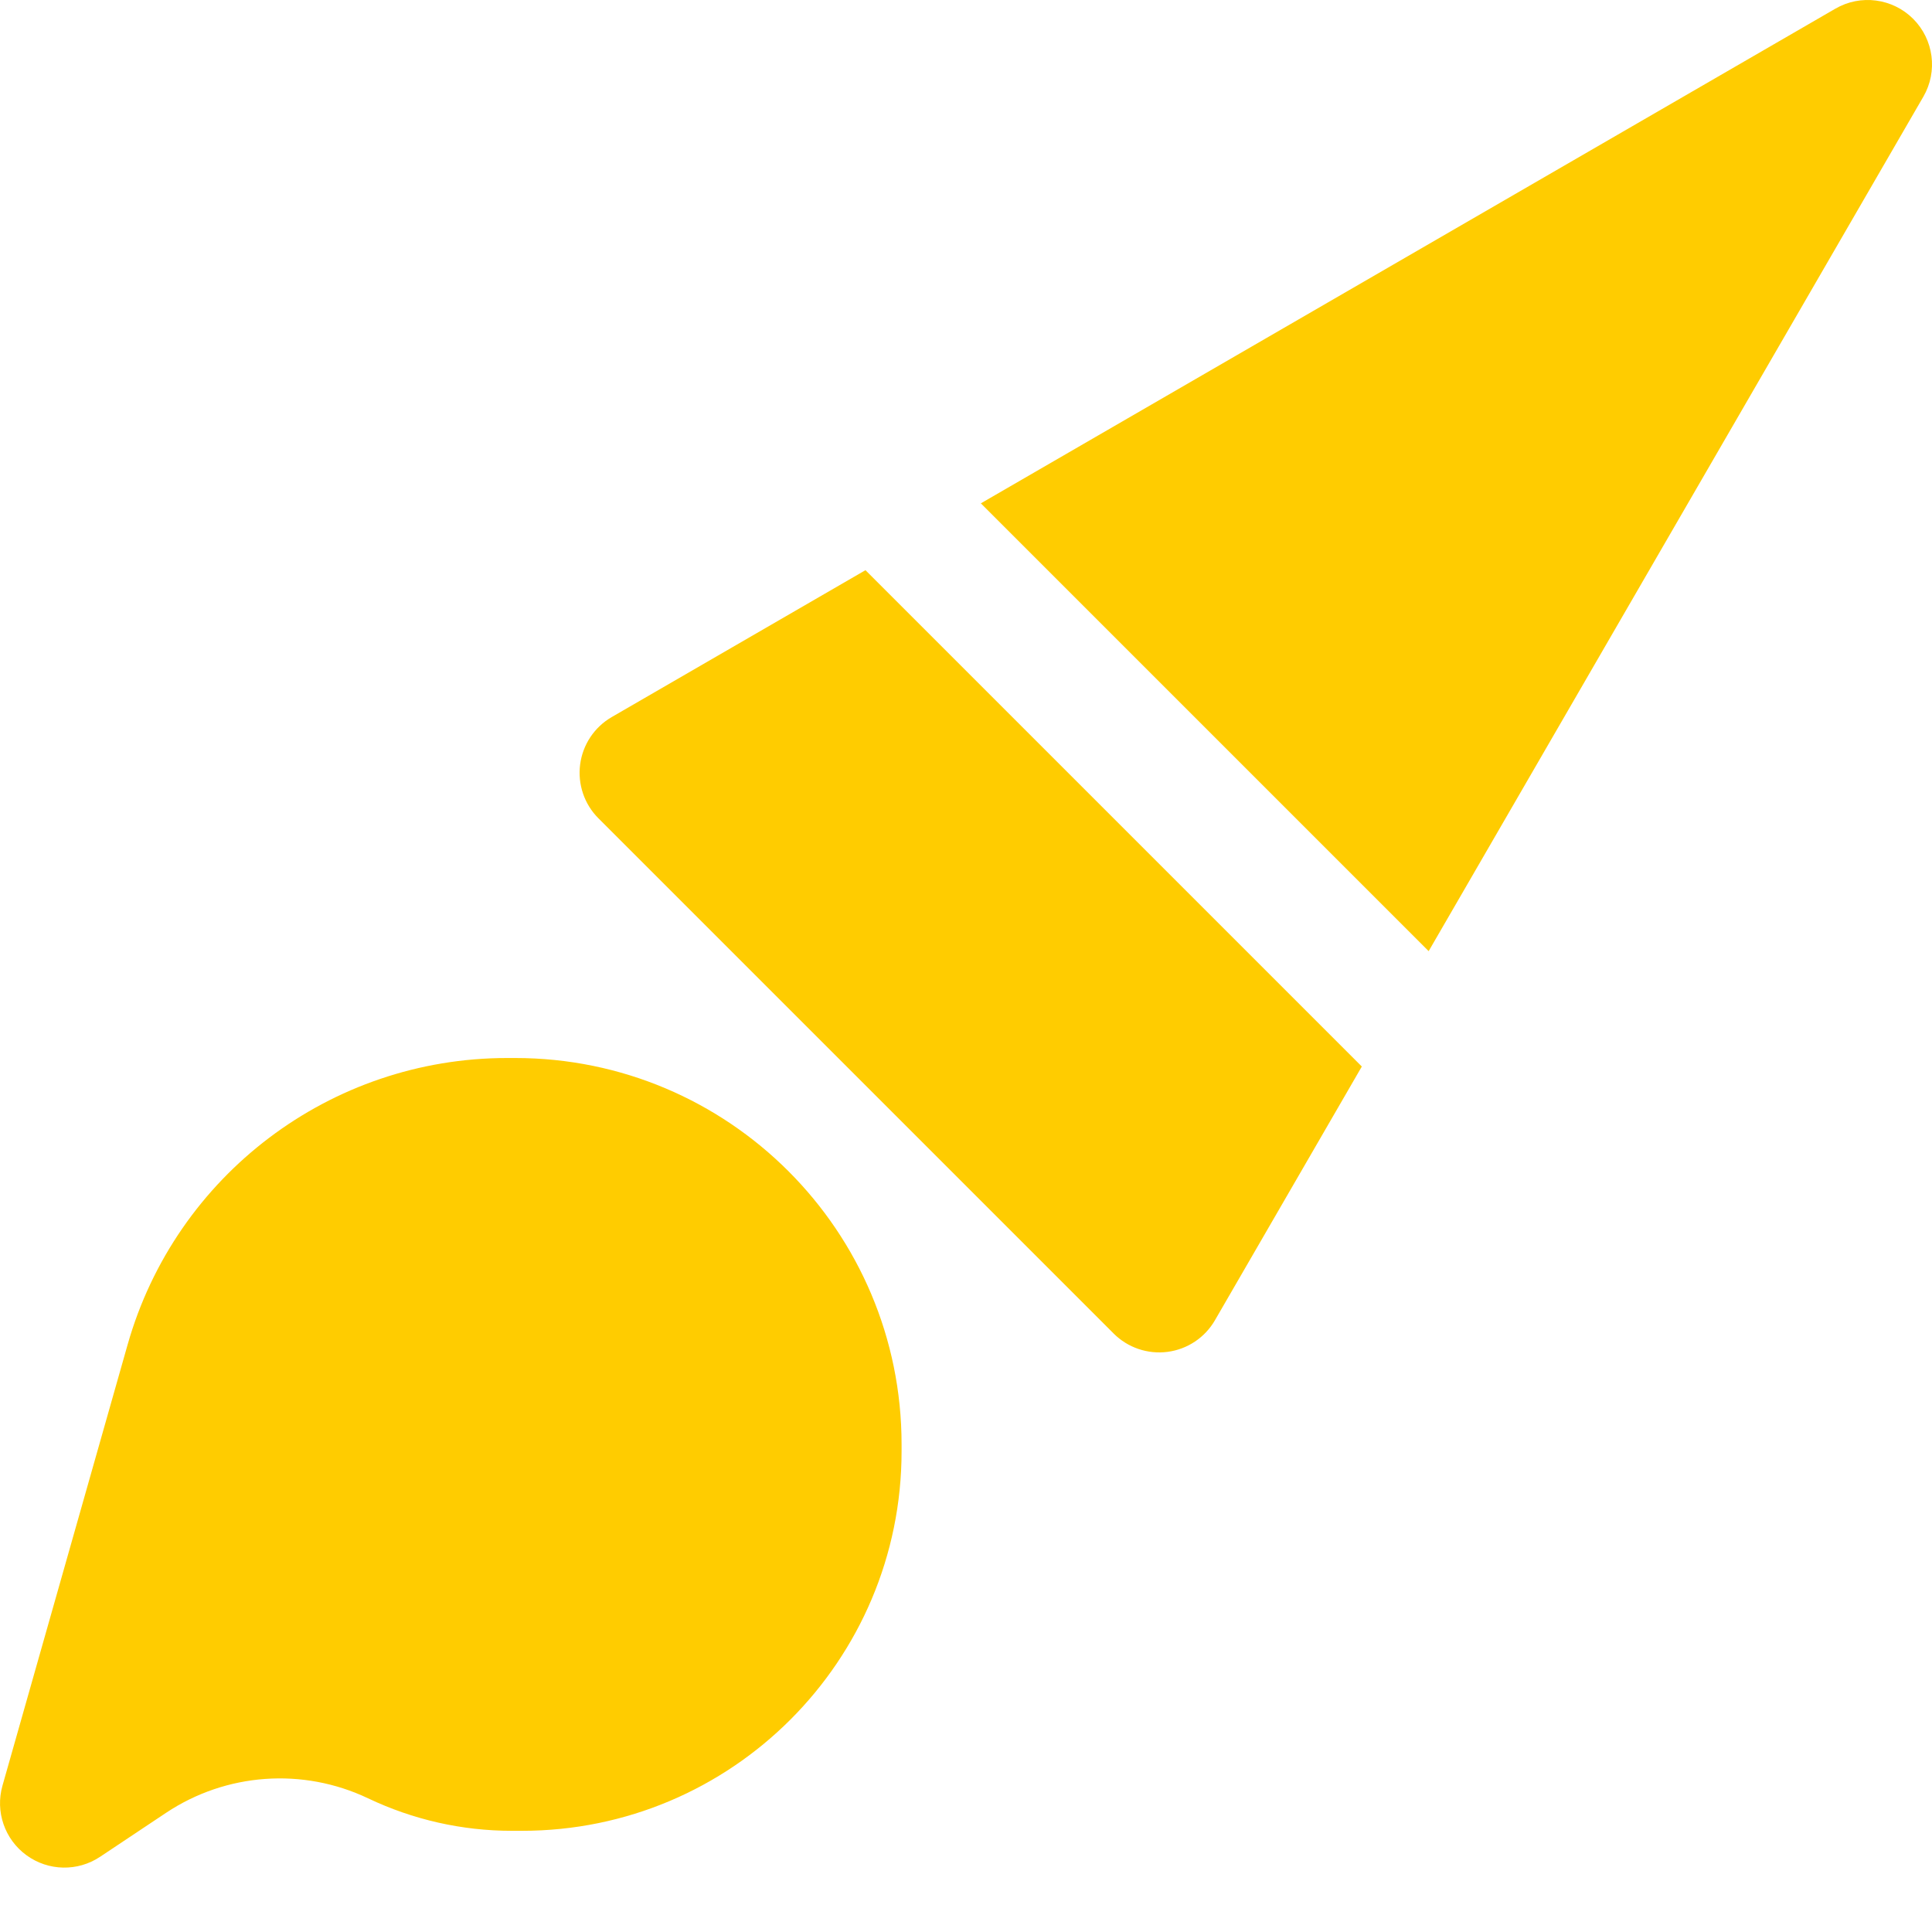 <svg width="32" height="32" viewBox="0 0 32 32" fill="none" xmlns="http://www.w3.org/2000/svg">
<path d="M31.688 0.312C32.029 0.654 32.099 1.183 31.857 1.601L23.663 15.754L16.246 8.337L30.399 0.144C30.817 -0.099 31.346 -0.029 31.688 0.312Z" fill="#FFCC00"/>
<path d="M14.335 9.444L10.132 11.877C9.845 12.043 9.652 12.333 9.609 12.661C9.566 12.99 9.678 13.32 9.912 13.554L18.446 22.088C18.68 22.322 19.01 22.434 19.339 22.391C19.667 22.348 19.957 22.155 20.123 21.868L22.556 17.665L14.335 9.444Z" fill="#FFCC00"/>
<path d="M2.113 22.274C2.91 19.463 5.477 17.524 8.399 17.524H8.533C12.068 17.524 14.933 20.389 14.933 23.924V24.037C14.933 27.509 12.118 30.324 8.646 30.324H8.476C7.653 30.324 6.84 30.14 6.097 29.786C5.016 29.272 3.745 29.363 2.749 30.027L1.658 30.754C1.287 31.002 0.8 30.992 0.439 30.729C0.077 30.466 -0.081 30.005 0.041 29.576L2.113 22.274Z" fill="#FFCC00"/>
</svg>
